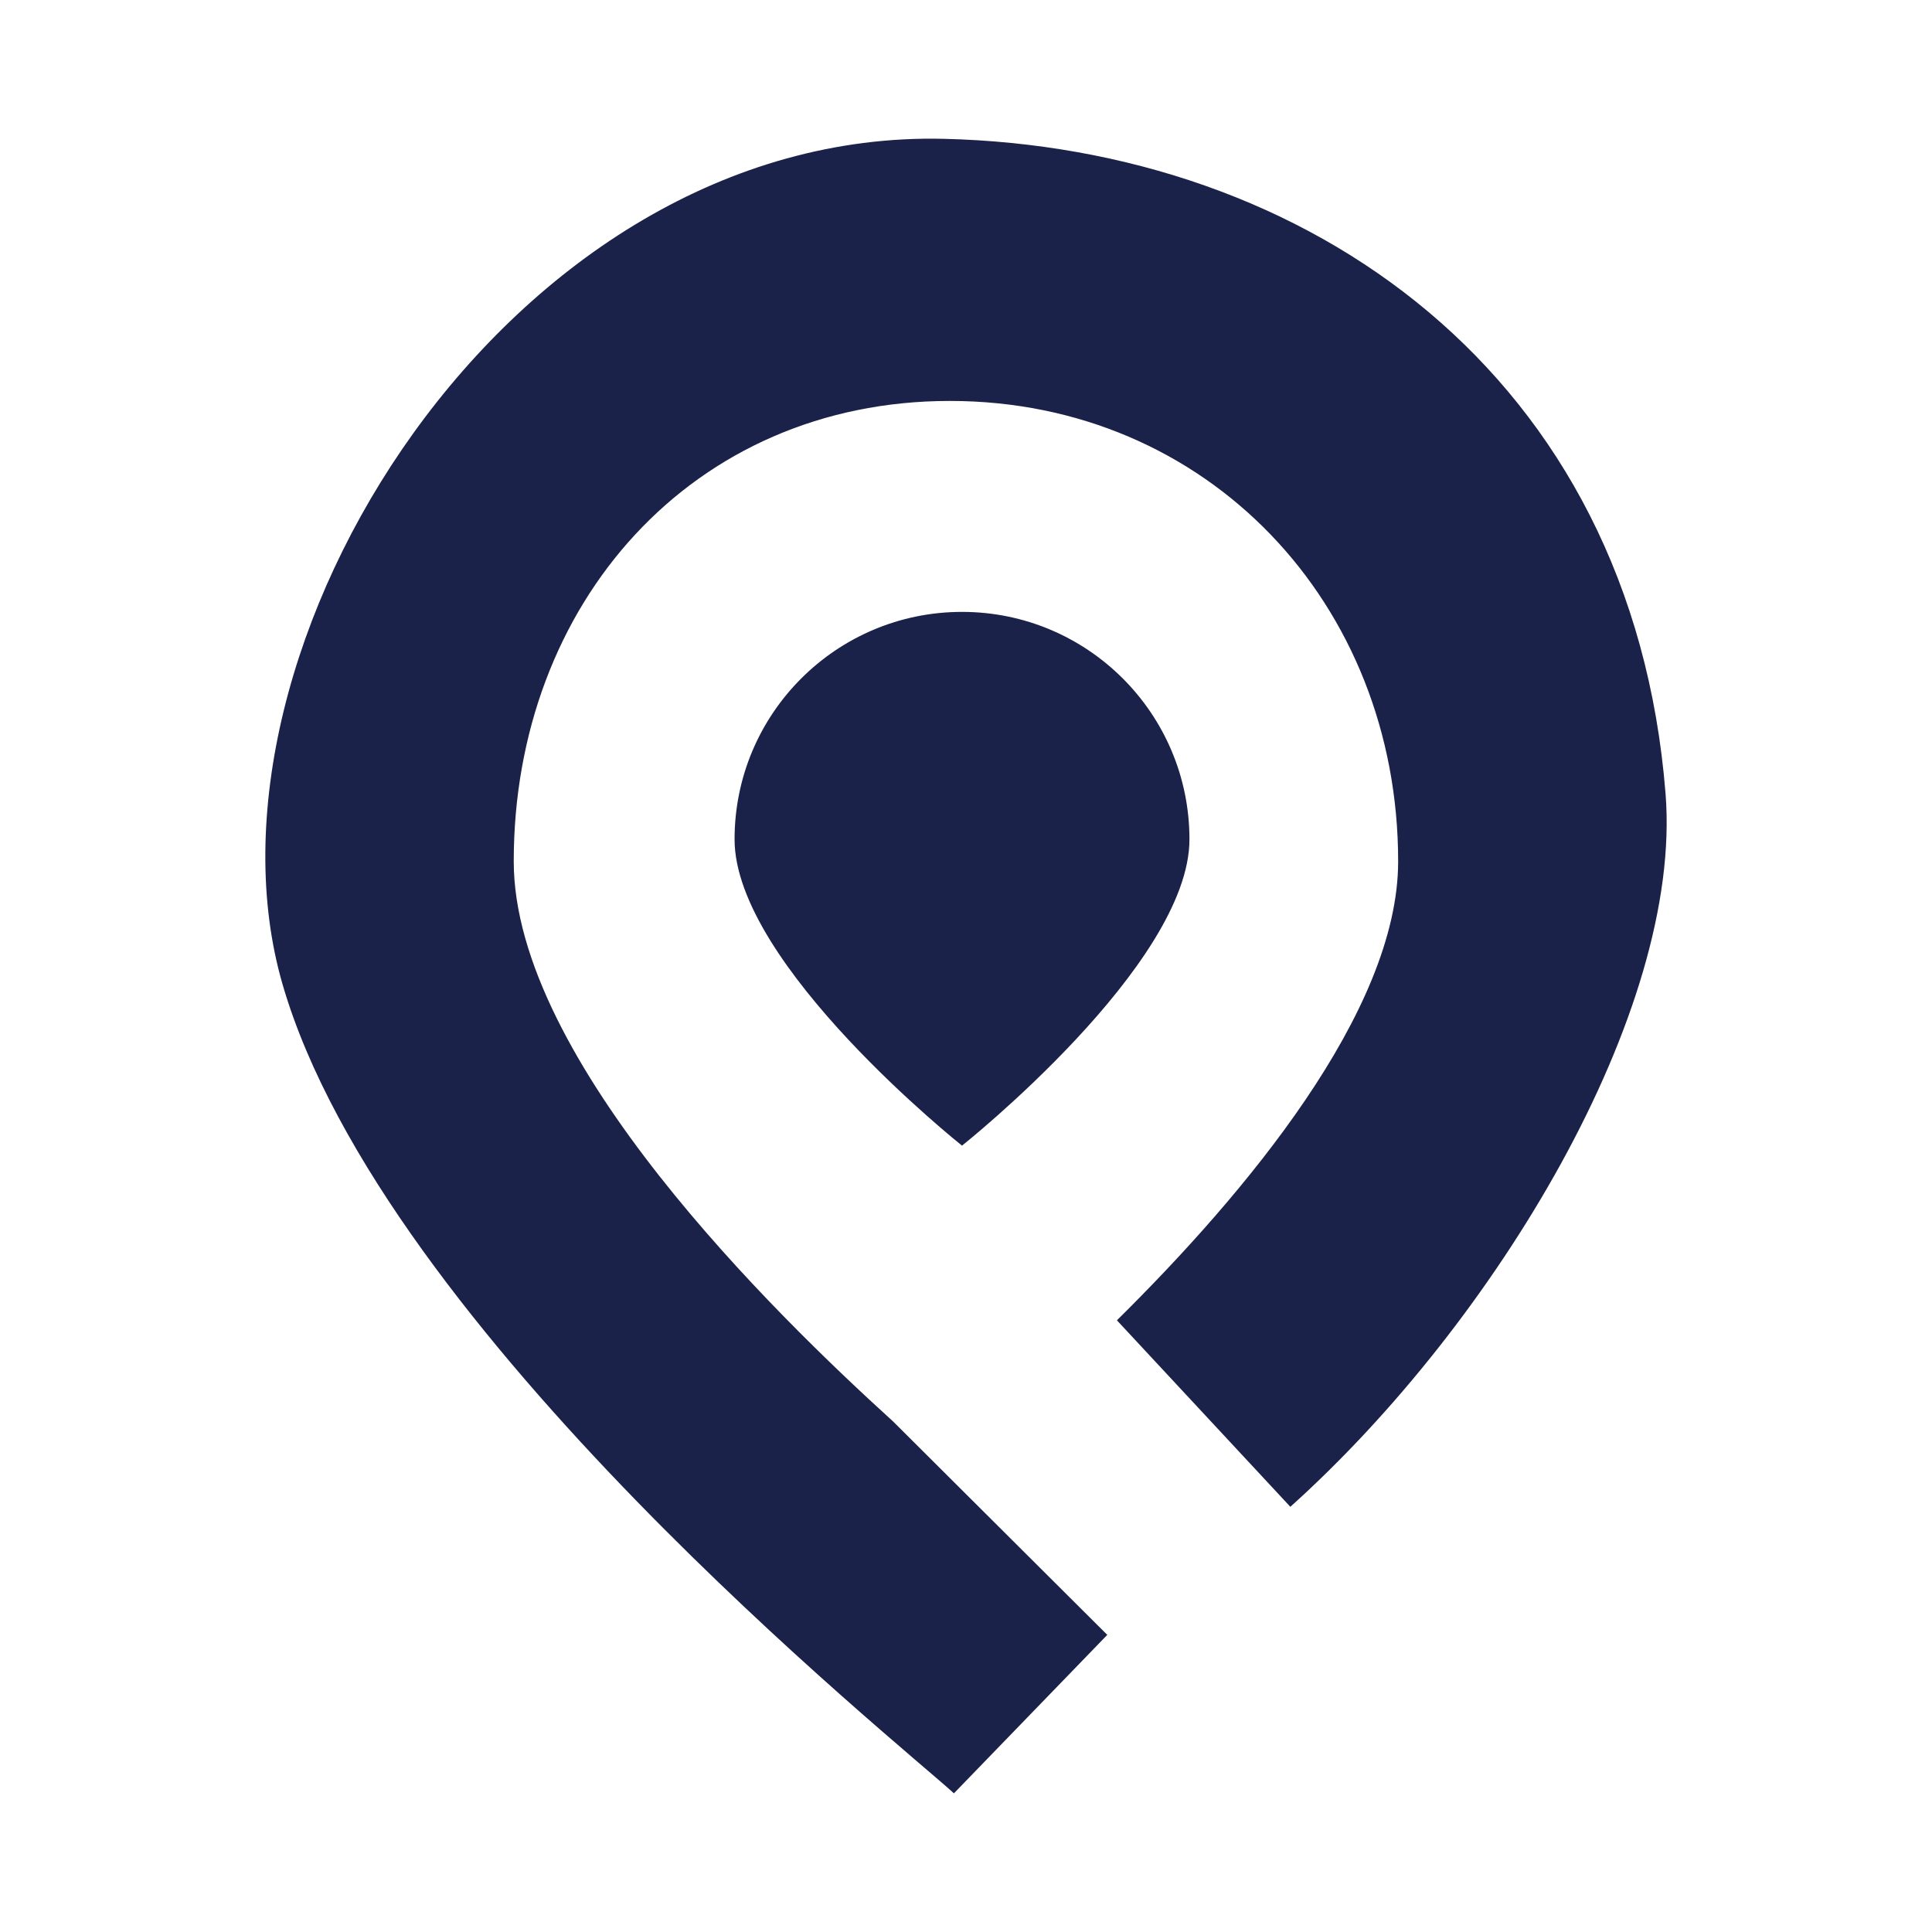<?xml version="1.0" encoding="UTF-8" standalone="no"?>
<!-- Created with Inkscape (http://www.inkscape.org/) -->

<svg
   width="720"
   height="720"
   viewBox="0 0 3429 3429"
   version="1.1"
   id="svg5"
   sodipodi:docname="logo.svg"
   inkscape:version="1.1.1 (3bf5ae0d25, 2021-09-20)"
   xmlns:inkscape="http://www.inkscape.org/namespaces/inkscape"
   xmlns:sodipodi="http://sodipodi.sourceforge.net/DTD/sodipodi-0.dtd"
   xmlns="http://www.w3.org/2000/svg"
   xmlns:svg="http://www.w3.org/2000/svg">
  <sodipodi:namedview
     id="namedview7"
     pagecolor="#ffffff"
     bordercolor="#666666"
     borderopacity="1.0"
     inkscape:pageshadow="2"
     inkscape:pageopacity="0.0"
     inkscape:pagecheckerboard="0"
     inkscape:document-units="px"
     showgrid="false"
     units="px"
     inkscape:snap-grids="true"
     inkscape:snap-global="true"
     inkscape:zoom="0.71446409"
     inkscape:cx="214.84635"
     inkscape:cy="325.41873"
     inkscape:window-width="1920"
     inkscape:window-height="991"
     inkscape:window-x="-9"
     inkscape:window-y="-9"
     inkscape:window-maximized="1"
     inkscape:current-layer="layer1"
     width="720px" />
  <defs
     id="defs2" />
  <g
     inkscape:label="Layer 1"
     inkscape:groupmode="layer"
     id="layer1">
    <path
       id="path35114"
       style="opacity:1;fill:#1b224a;stroke:#000000;stroke-width:0;stroke-miterlimit:4;stroke-dasharray:none"
       d="M 1675.103,246.385 C 902.784,228.002 329.142,1155.761 501.77,1748.033 680.861,2362.478 1597.577,3095.232 1693.046,3182.885 l 272.207,-281.239 -380.219,-378.851 c -208.619,-189.328 -673.233,-641.171 -673.233,-994.042 0,-457.246 316.816,-817.15 774.064,-817.15 457.246,0 795.626,359.904 795.626,817.15 0,266.318 -271.822,590.051 -499.16,814.592 l 307.823,330.985 c 363.848,-326.813 696.604,-878.543 665.969,-1265.355 C 2897.031,662.941 2320.213,261.738 1675.103,246.385 Z m 32.333,839.623 c -222.947,0 -403.696,180.742 -403.696,403.687 0,222.945 403.696,543.632 403.696,543.632 0,0 403.659,-320.687 403.659,-543.632 0,-222.946 -180.714,-403.687 -403.659,-403.687 z" />
  </g>
</svg>
